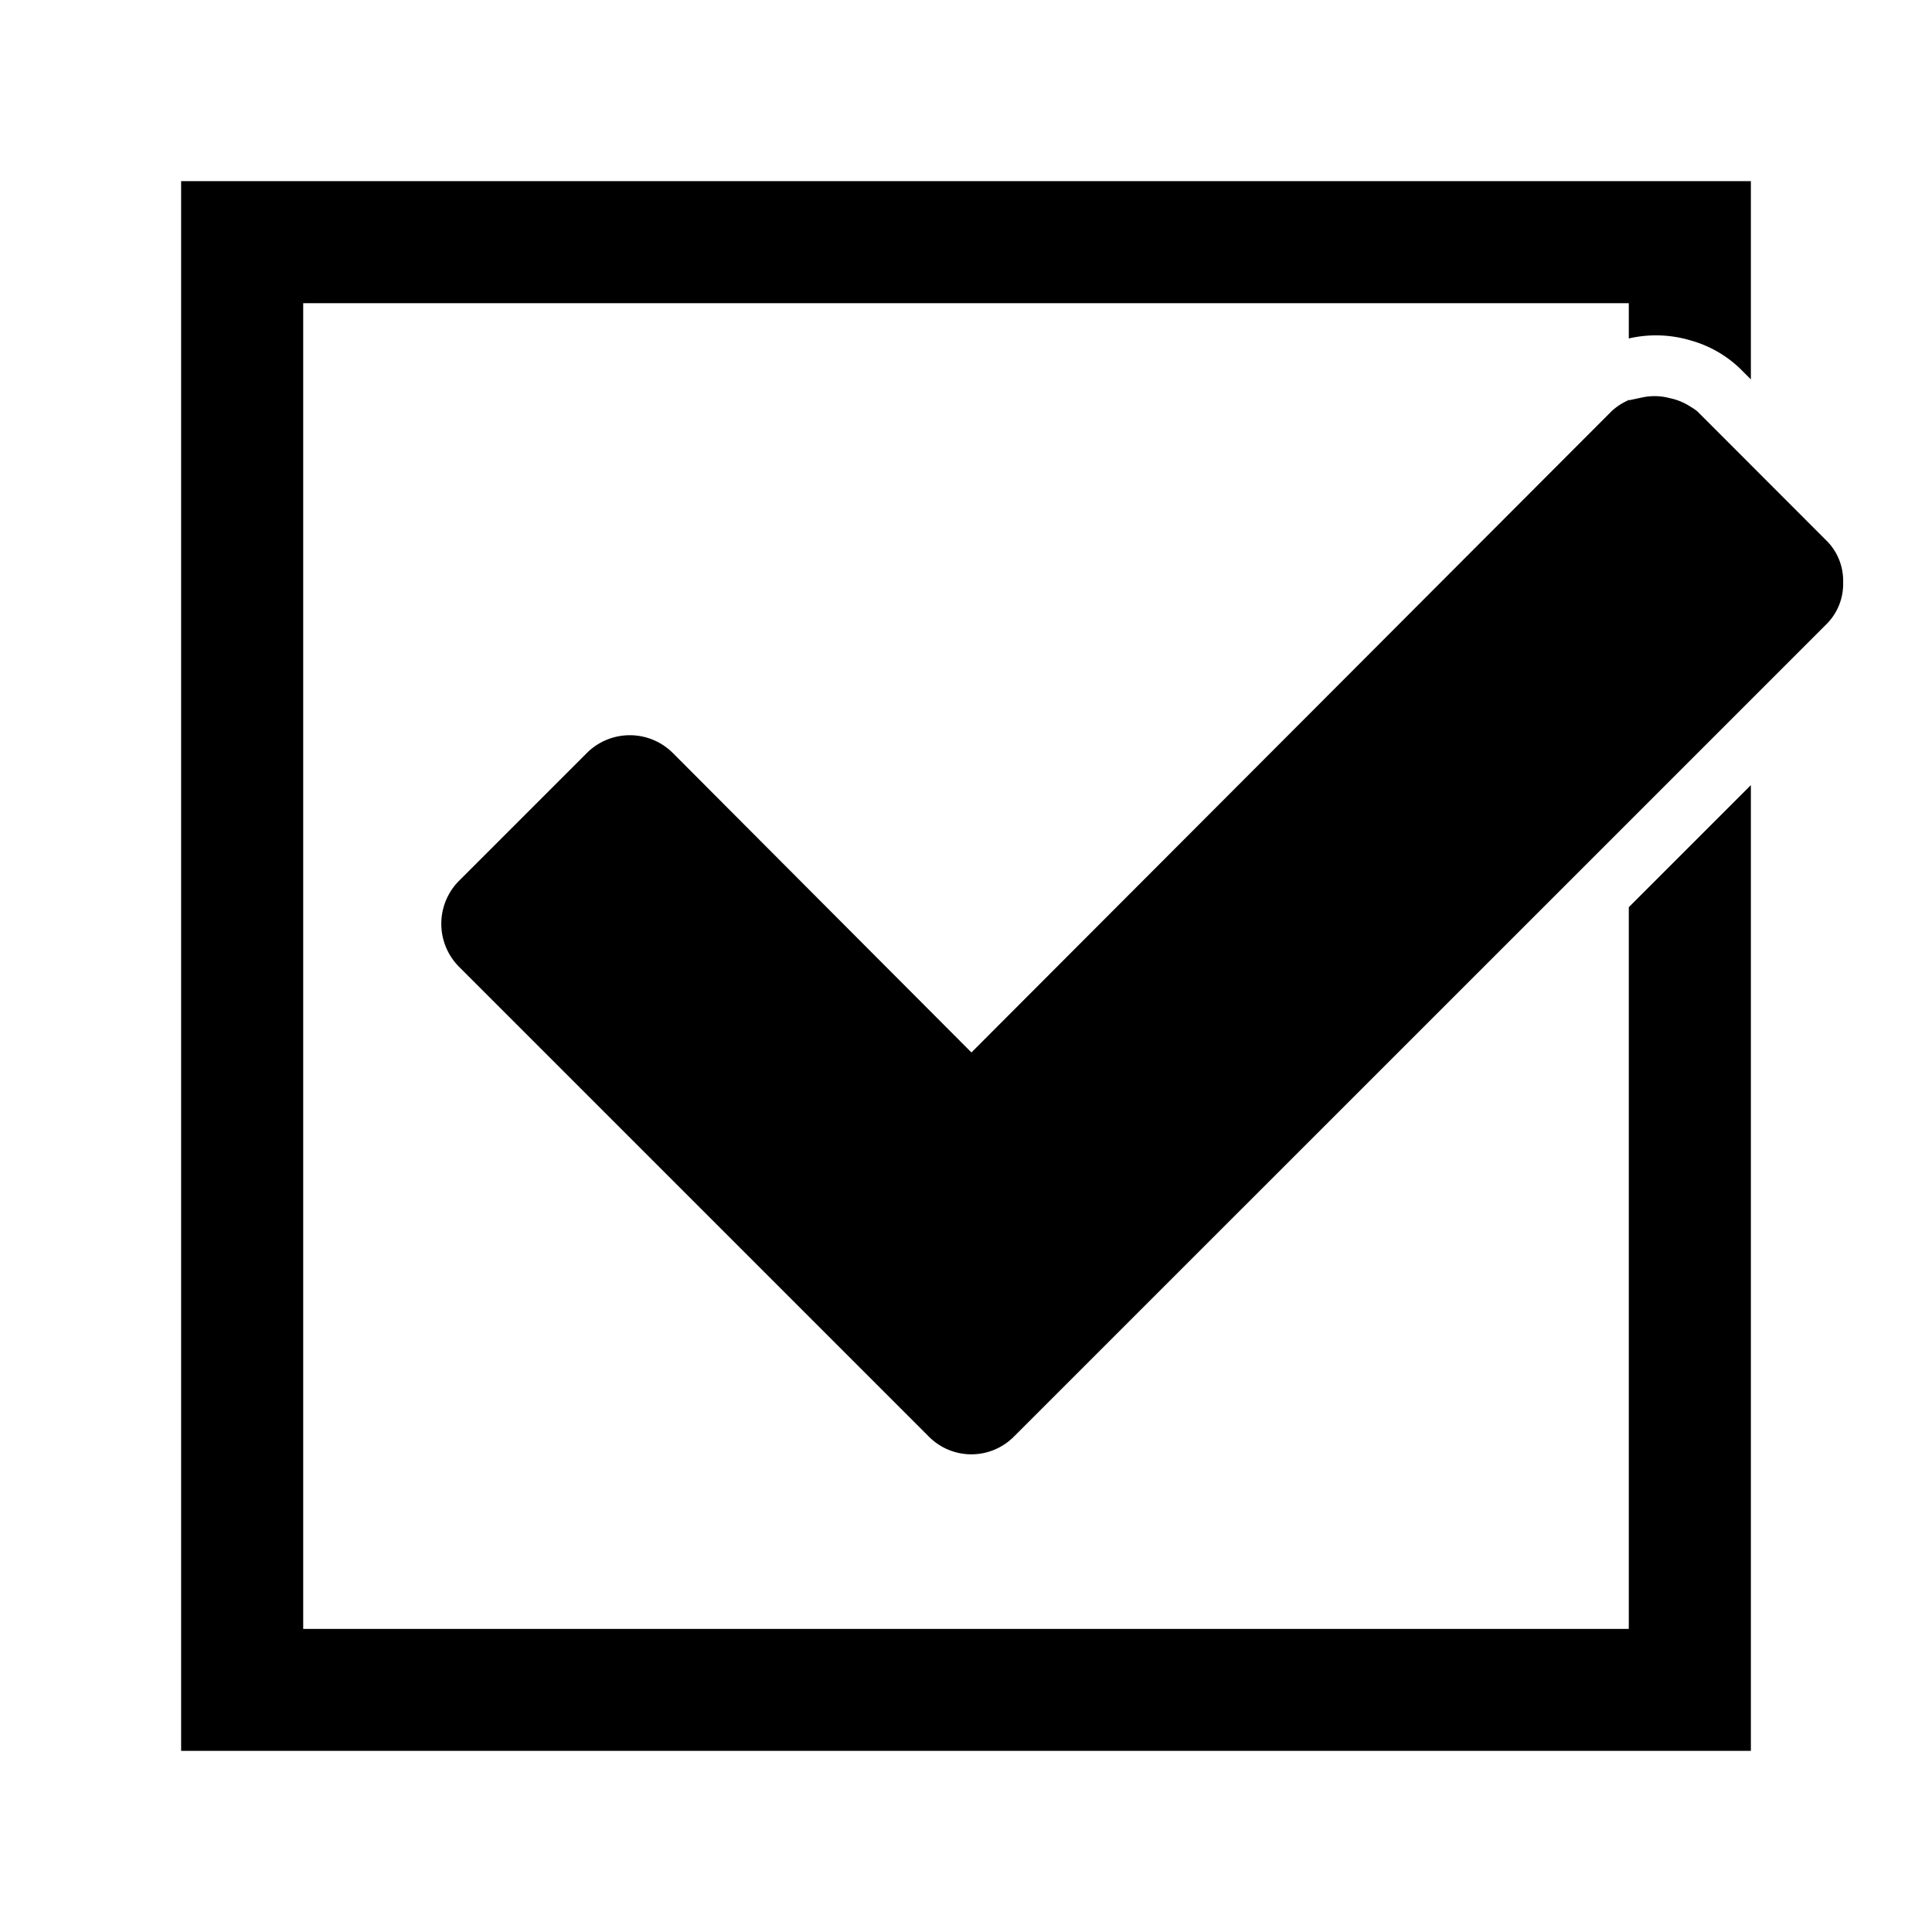 <svg id="1202cfd3-3d74-4739-90b0-fdcc69e60139" data-name="Layer 1" xmlns="http://www.w3.org/2000/svg" viewBox="0 0 16 16"><title>ticks</title><path d="M15.264,4.823a.469.469,0,0,1-.146.354L14.5,5.795l-.5.5-.511.511-.5.5L8.398,11.896a.496.496,0,0,1-.708-.001L3.8,8.005a.505.505,0,0,1,0-.709l1.062-1.062a.504.504,0,0,1,.708-0L8.045,8.716,13.346,3.406a.492.492,0,0,1,.134-.089l.01-.007V3.315l.098-.021.008-.002.002 0a.482.482,0,0,1,.229.005A.491.491,0,0,1,14,3.368a.478.478,0,0,1,.056.038l1.062,1.063A.468.468,0,0,1,15.264,4.823ZM13.489,7.513v5.977H2.511V2.511H13.489V2.803A1,1,0,0,1,14,2.819a.964.964,0,0,1,.41.233l.09.09V1.5H1.5v13h13V6.502l-.5.5Z"/></svg>